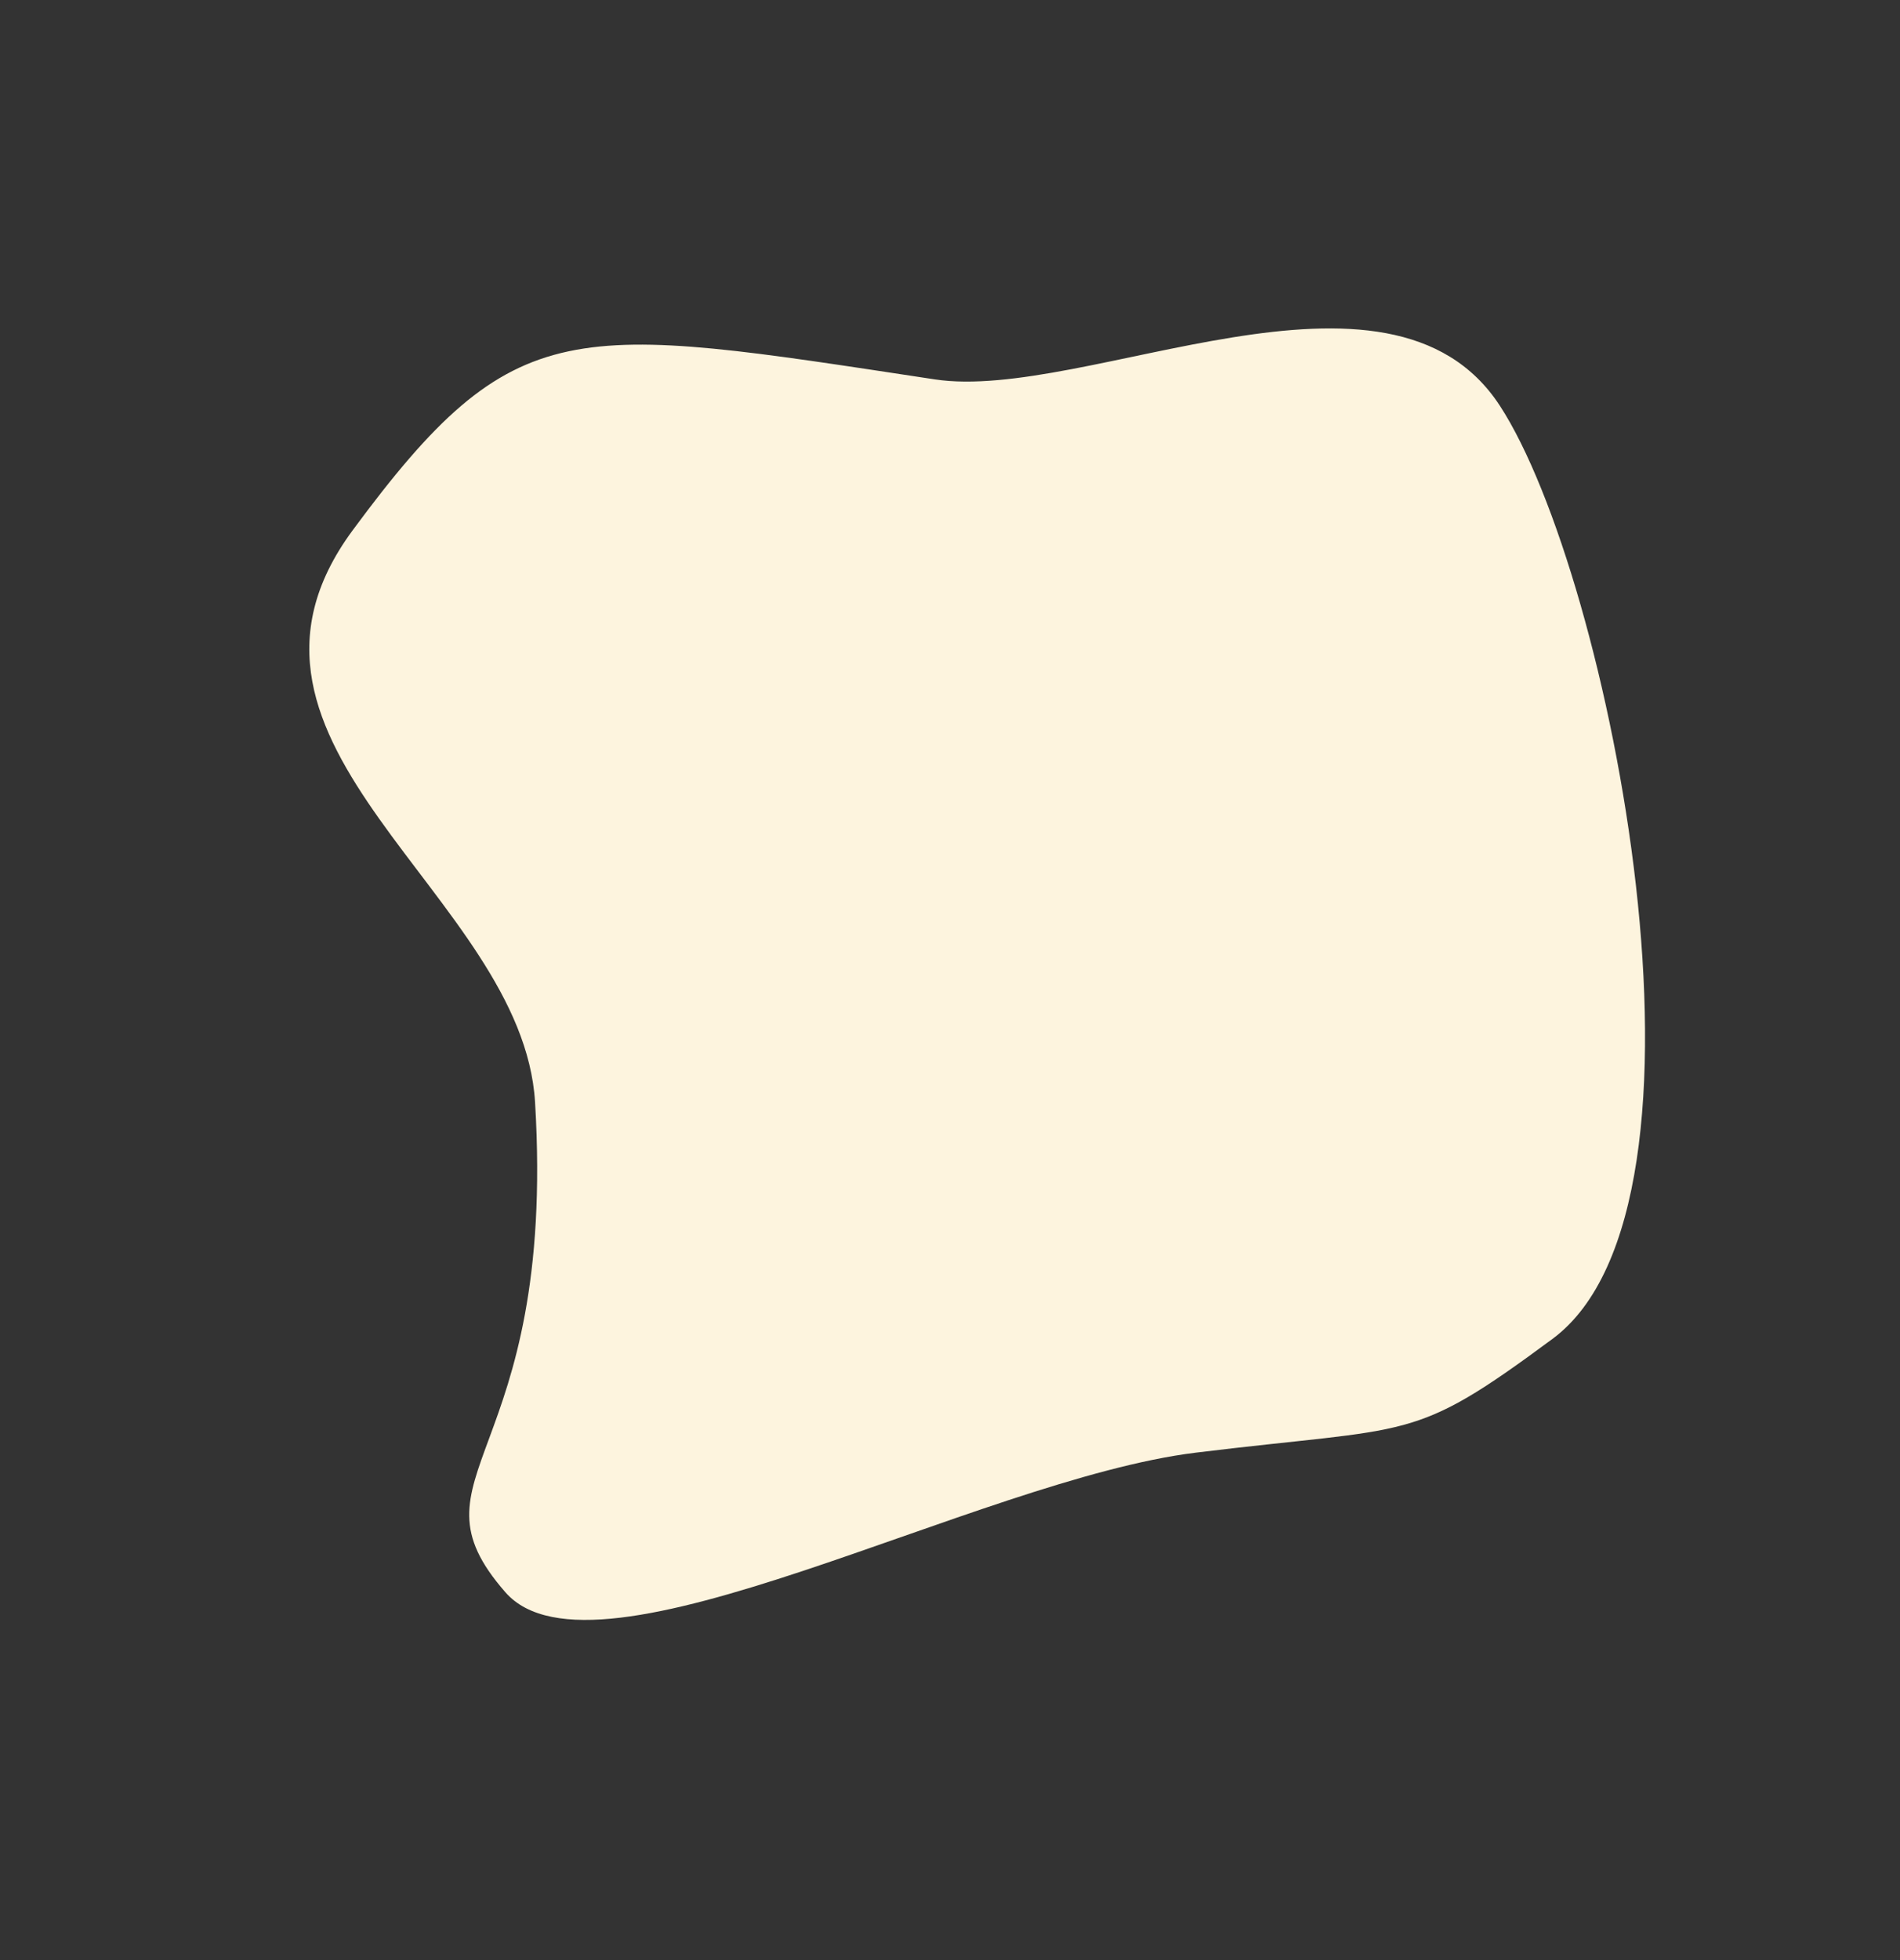 <svg width="64" height="66" viewBox="0 0 64 66" fill="none" xmlns="http://www.w3.org/2000/svg">
<rect x="0" y="0" width="64" height="66" fill="#333333" stroke="none"/>
<path d="M17.023 53.614C13.523 49.614 18.755 49.237 18.023 37.113C17.602 30.126 6.523 25.113 11.877 17.859C17.37 10.416 19.234 10.92 31.491 12.775C36.561 13.542 46.795 7.944 50.522 13.662C54.248 19.379 58.426 40.545 52.296 45.082C47.523 48.614 47.662 48.008 40.284 48.913C32.906 49.817 20.057 57.082 17.023 53.614Z" fill="#FDF4DE"/>
</svg>
